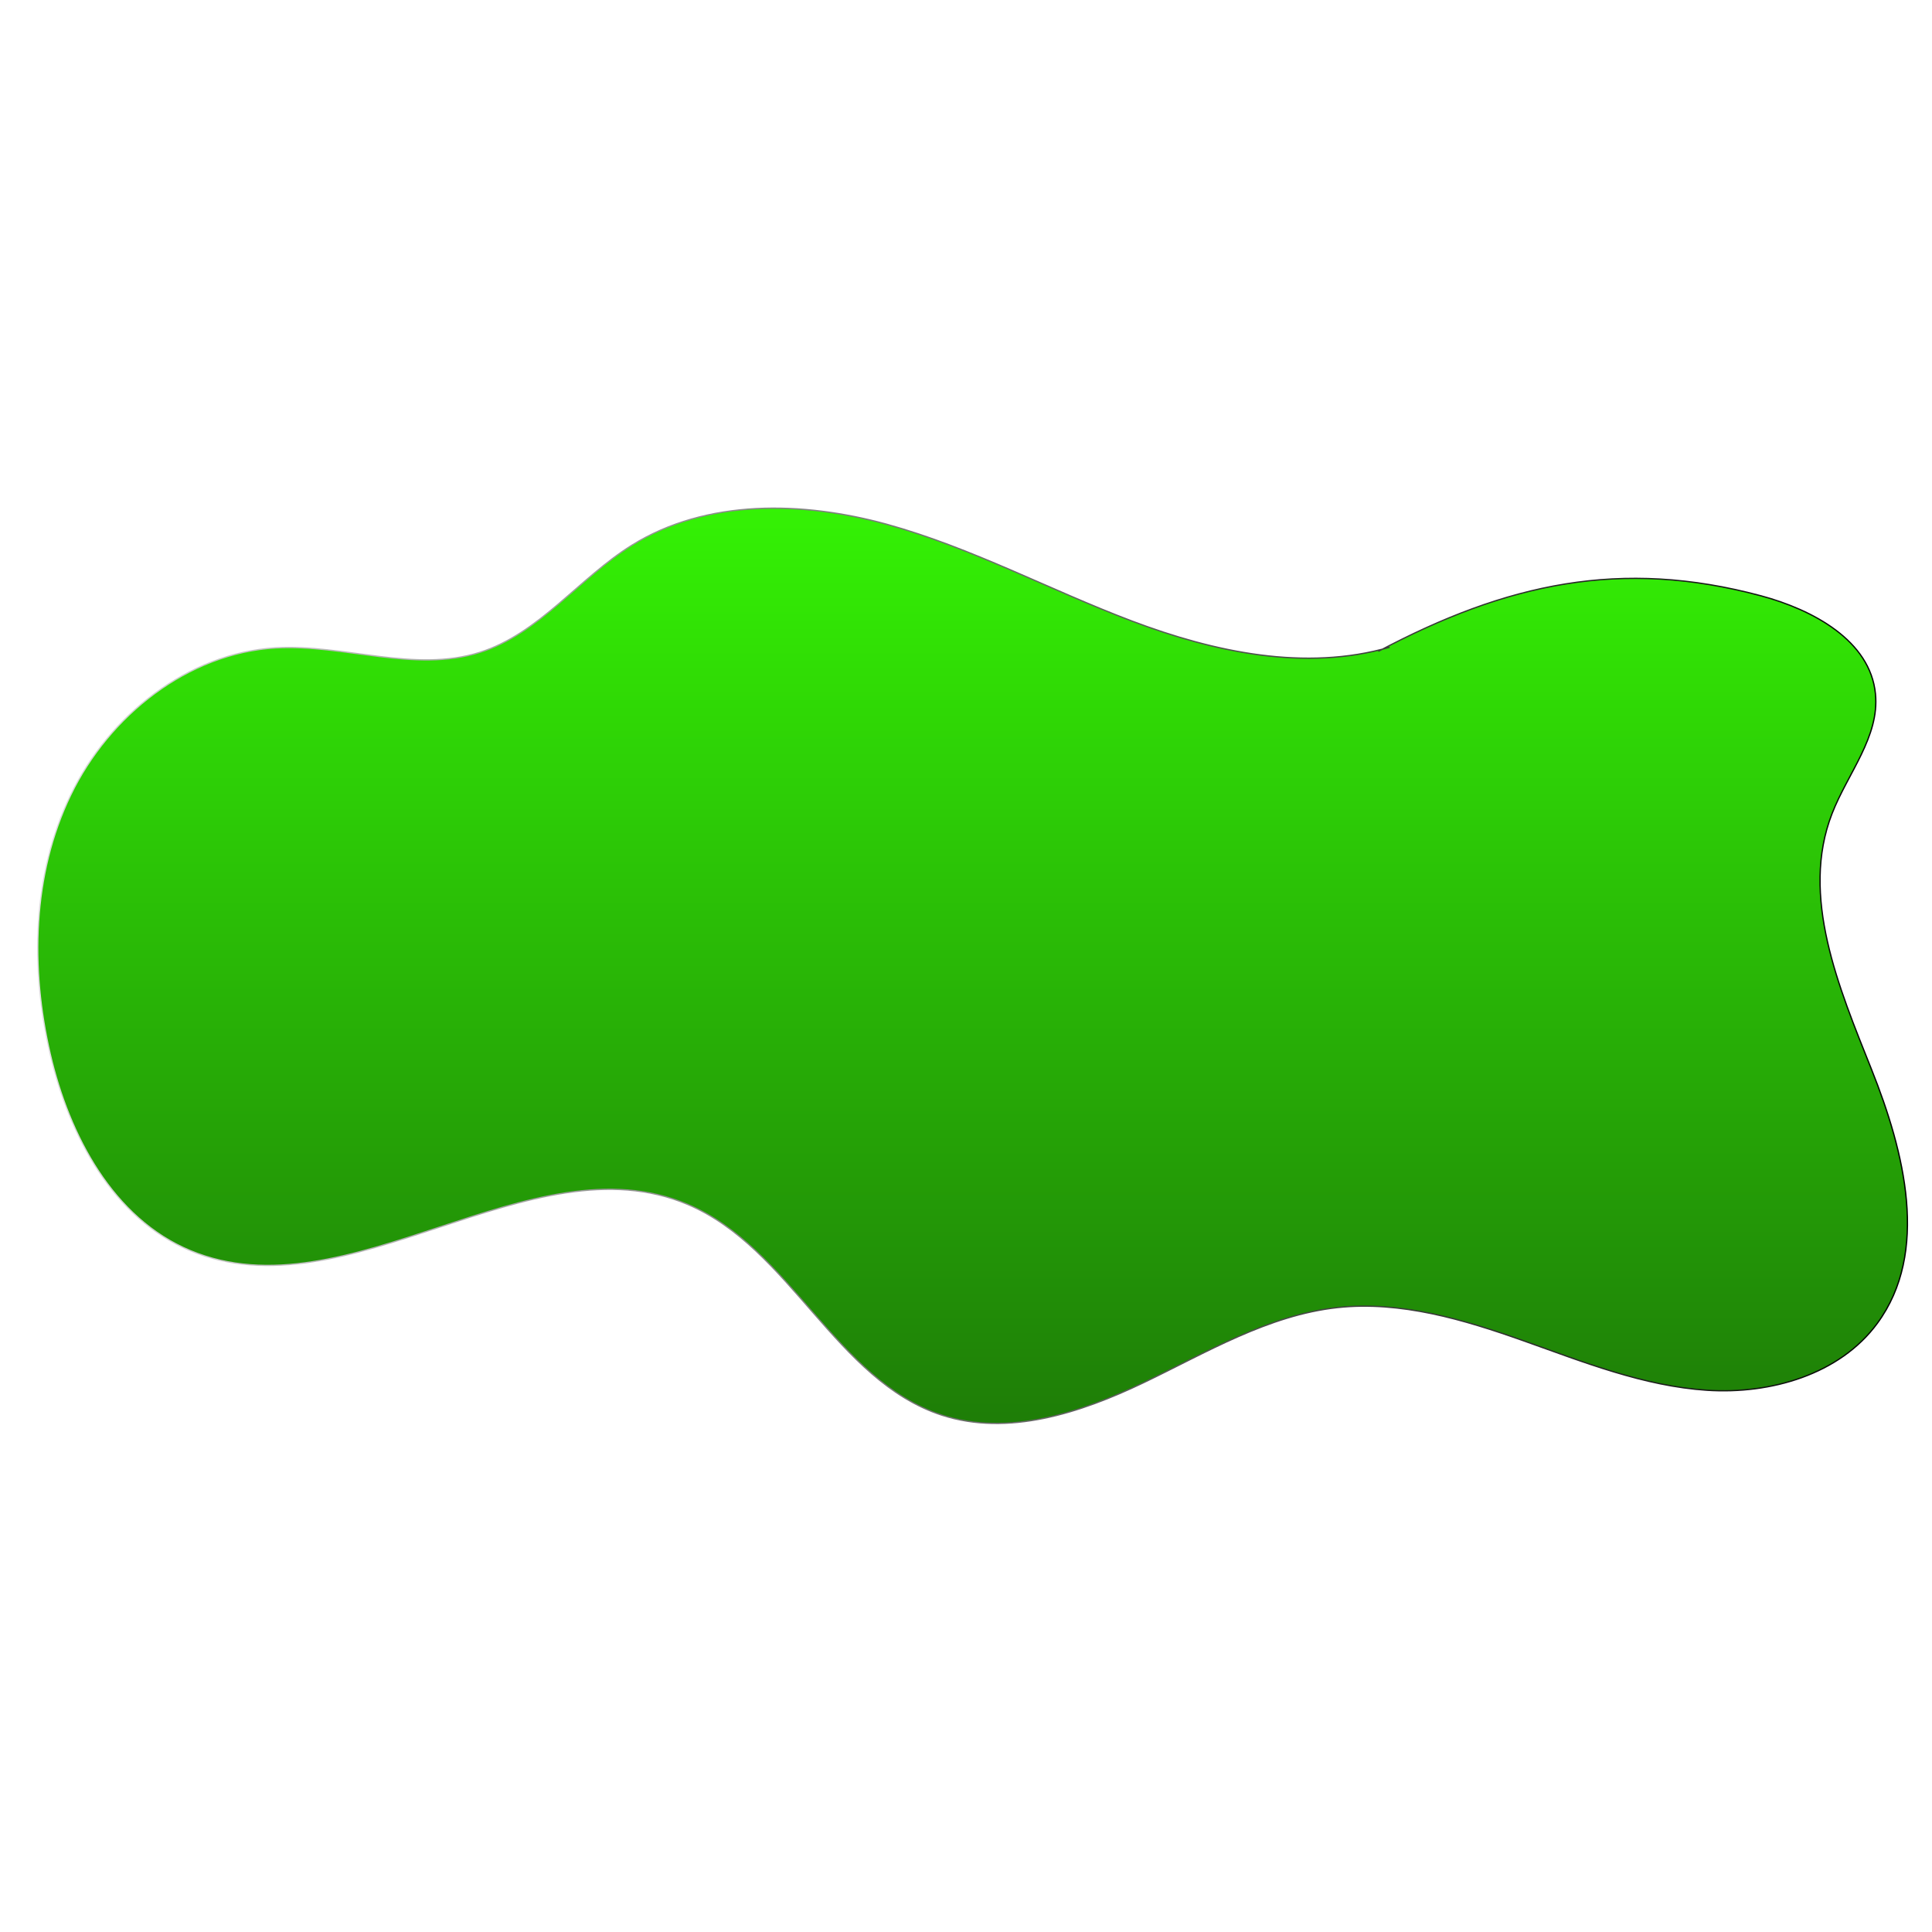 <?xml version="1.0" encoding="utf-8"?>
<!-- Generator: Adobe Illustrator 23.0.0, SVG Export Plug-In . SVG Version: 6.00 Build 0)  -->
<svg version="1.1" id="Camada_1" xmlns="http://www.w3.org/2000/svg" xmlns:xlink="http://www.w3.org/1999/xlink" x="0px" y="0px"
	 viewBox="0 0 1500 1500" style="enable-background:new 0 0 1500 1500;" xml:space="preserve">
<style type="text/css">
	.st0{fill:url(#SVGID_1_);stroke:url(#SVGID_2_);stroke-miterlimit:10;}
</style>
<g>
	
		<linearGradient id="SVGID_1_" gradientUnits="userSpaceOnUse" x1="755.115" y1="394.857" x2="755.115" y2="1105.458" gradientTransform="matrix(1 0 0 -1 0 1500)">
		<stop  offset="0" style="stop-color:#1e7d07"/>
		<stop  offset="1" style="stop-color:#34f205"/>
	</linearGradient>
	
		<linearGradient id="SVGID_2_" gradientUnits="userSpaceOnUse" x1="28.783" y1="750.158" x2="1481.447" y2="750.158" gradientTransform="matrix(1 0 0 -1 0 1500)">
		<stop  offset="0" style="stop-color:#DCDCDC"/>
		<stop  offset="1" style="stop-color:#000000"/>
	</linearGradient>
	<path class="st0" d="M1078.9,502.5c-65.5,18.9-136.2,3.8-200-20.3s-124.4-56.9-190.2-75.1C623,389,548.5,387.3,490.6,423.3
		c-41.1,25.6-71.9,68.6-118.1,83.2c-50.7,16.1-105.3-6.5-158.4-3.5c-68.4,4-129.5,52.6-159.3,114.4S23.5,751.7,39,818.4
		C53.7,881.7,87.9,946.1,147.8,971c122.2,51,264.2-87.5,386.1-35.9c79.6,33.7,115.1,136.8,197.3,163.6
		c51.5,16.7,107.6-1.7,156.5-25.1c48.8-23.4,96.8-52.5,150.7-58.4c49.1-5.3,98,9.3,144.5,25.8s93.3,35.2,142.5,38.4
		c49.3,3.2,102.9-12.2,132.1-51.9c40.8-55.4,21.1-133.2-4.4-197.1s-55.6-134.6-30.7-198.7c12.1-31.2,37-59.7,33.7-93
		c-4-41.4-48.6-65.3-88.8-76.1c-108.8-29.2-197.7-9.7-297.2,43.1"/>
</g>
</svg>
